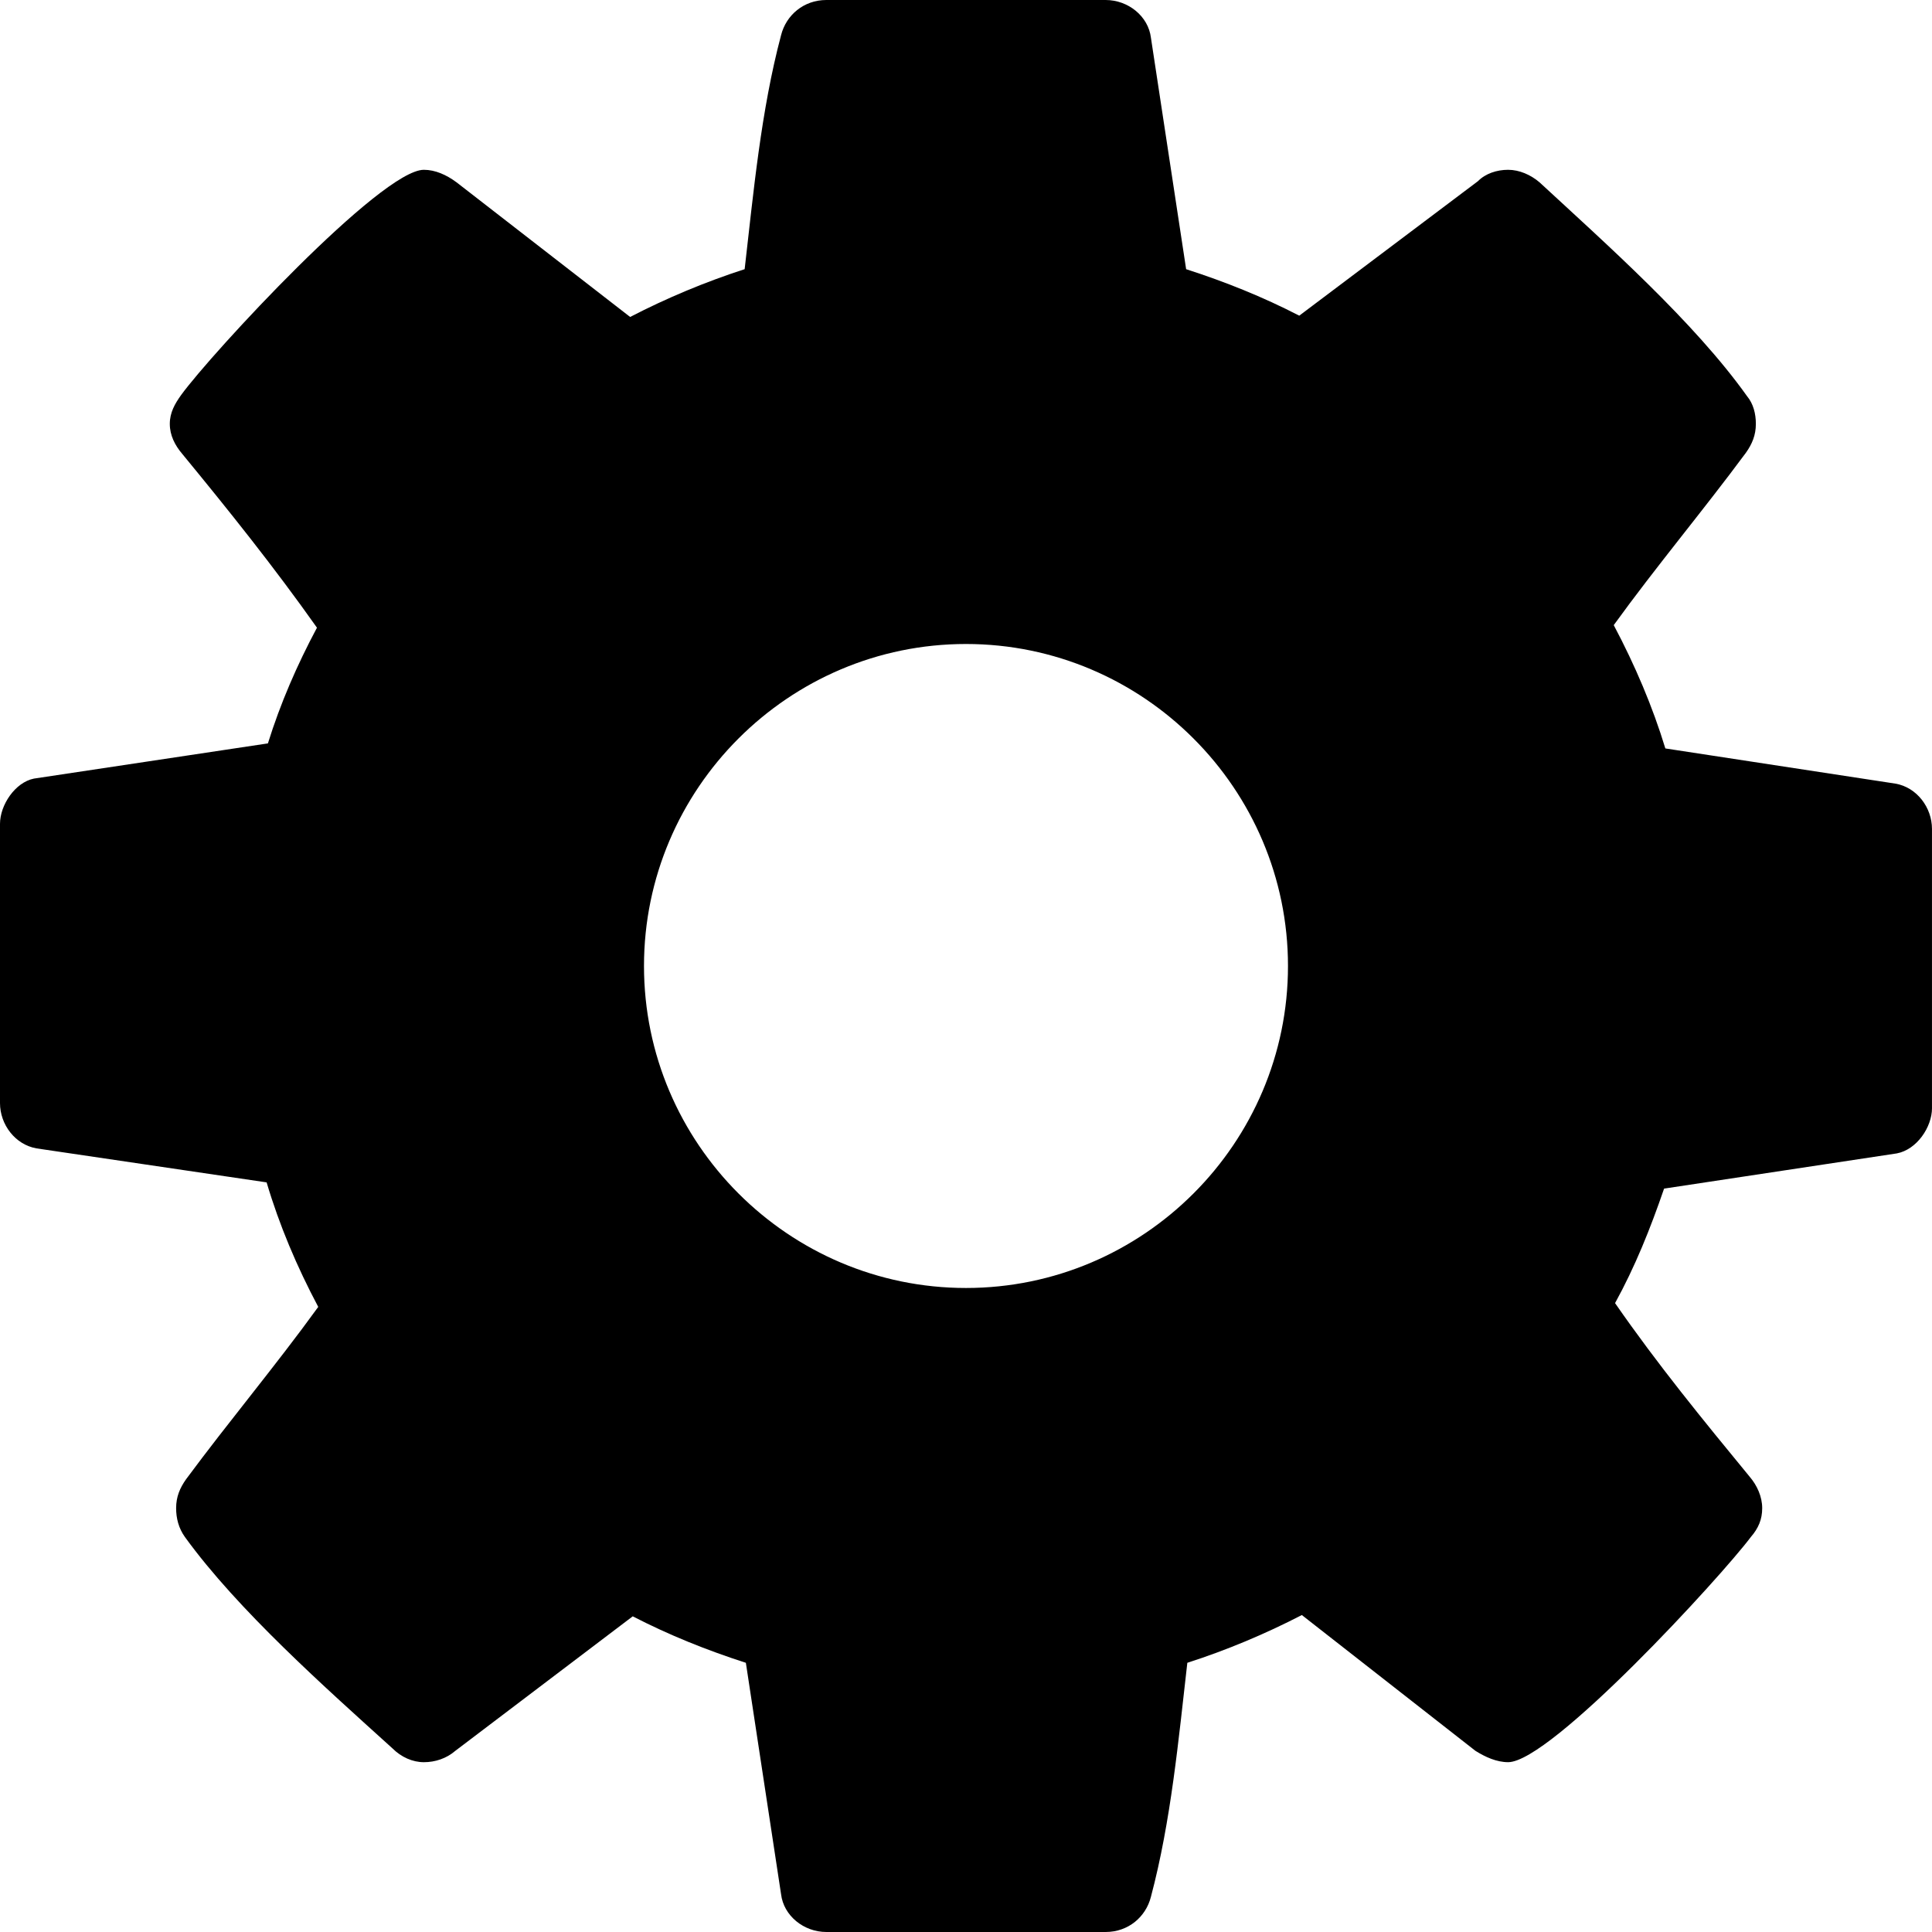 <?xml version="1.0" encoding="utf-8"?>
<!-- Generator: Adobe Illustrator 16.0.3, SVG Export Plug-In . SVG Version: 6.00 Build 0)  -->
<!DOCTYPE svg PUBLIC "-//W3C//DTD SVG 1.1//EN" "http://www.w3.org/Graphics/SVG/1.1/DTD/svg11.dtd">
<svg version="1.1" id="Ebene_1" xmlns="http://www.w3.org/2000/svg" xmlns:xlink="http://www.w3.org/1999/xlink" x="0px" y="0px"
	 width="100px" height="100px" viewBox="0 0 100 100" enable-background="new 0 0 100 100" xml:space="preserve">
<g>
	<path d="M100,57.355c0,0.979-0.783,2.15-1.822,2.345l-12.045,1.822c-0.716,2.083-1.499,4.038-2.538,5.927
		c2.211,3.189,4.556,6.051,6.966,8.984c0.39,0.455,0.65,1.039,0.65,1.627c0,0.584-0.194,1.04-0.588,1.495
		c-1.562,2.083-10.351,11.655-12.563,11.655c-0.588,0-1.172-0.261-1.693-0.588l-8.984-7.028c-1.889,0.978-3.905,1.822-5.927,2.472
		c-0.456,3.973-0.845,8.206-1.884,12.111C59.311,99.217,58.4,100,57.228,100H42.772c-1.172,0-2.211-0.845-2.344-1.955l-1.822-11.979
		c-2.017-0.649-3.972-1.433-5.856-2.405l-9.183,6.962c-0.456,0.394-1.04,0.588-1.628,0.588c-0.583,0-1.172-0.261-1.627-0.717
		c-3.45-3.122-8.006-7.161-10.74-10.938c-0.327-0.455-0.456-0.973-0.456-1.495c0-0.588,0.195-1.044,0.518-1.499
		c2.216-2.995,4.622-5.856,6.838-8.917c-1.106-2.084-2.017-4.233-2.672-6.445l-11.912-1.76C0.783,59.244,0,58.205,0,57.095V42.644
		c0-0.978,0.783-2.149,1.756-2.344l12.111-1.822c0.65-2.083,1.5-4.039,2.539-5.989c-2.211-3.127-4.556-6.056-6.967-8.988
		c-0.389-0.456-0.65-0.973-0.65-1.562c0-0.583,0.261-1.039,0.588-1.495c1.561-2.15,10.35-11.655,12.562-11.655
		c0.588,0,1.172,0.261,1.694,0.65l8.983,6.967c1.889-0.978,3.906-1.822,5.927-2.473C39,9.961,39.389,5.728,40.428,1.822
		C40.689,0.783,41.6,0,42.772,0h14.455c1.173,0,2.212,0.845,2.345,1.955l1.822,11.978c2.017,0.65,3.972,1.433,5.855,2.406
		l9.25-6.962c0.389-0.394,0.973-0.588,1.561-0.588c0.584,0,1.173,0.261,1.628,0.65c3.45,3.189,8.006,7.228,10.739,11.067
		c0.328,0.394,0.456,0.911,0.456,1.433c0,0.588-0.194,1.044-0.518,1.5c-2.216,2.995-4.622,5.856-6.838,8.917
		c1.105,2.083,2.017,4.233,2.671,6.383l11.912,1.822c1.105,0.194,1.889,1.234,1.889,2.344V57.355z M50,33.333
		c-9.178,0-16.667,7.488-16.667,16.667c0,9.178,7.488,16.666,16.667,16.666c9.178,0,16.666-7.488,16.666-16.666
		C66.666,40.822,59.178,33.333,50,33.333z"/>
</g>
</svg>

